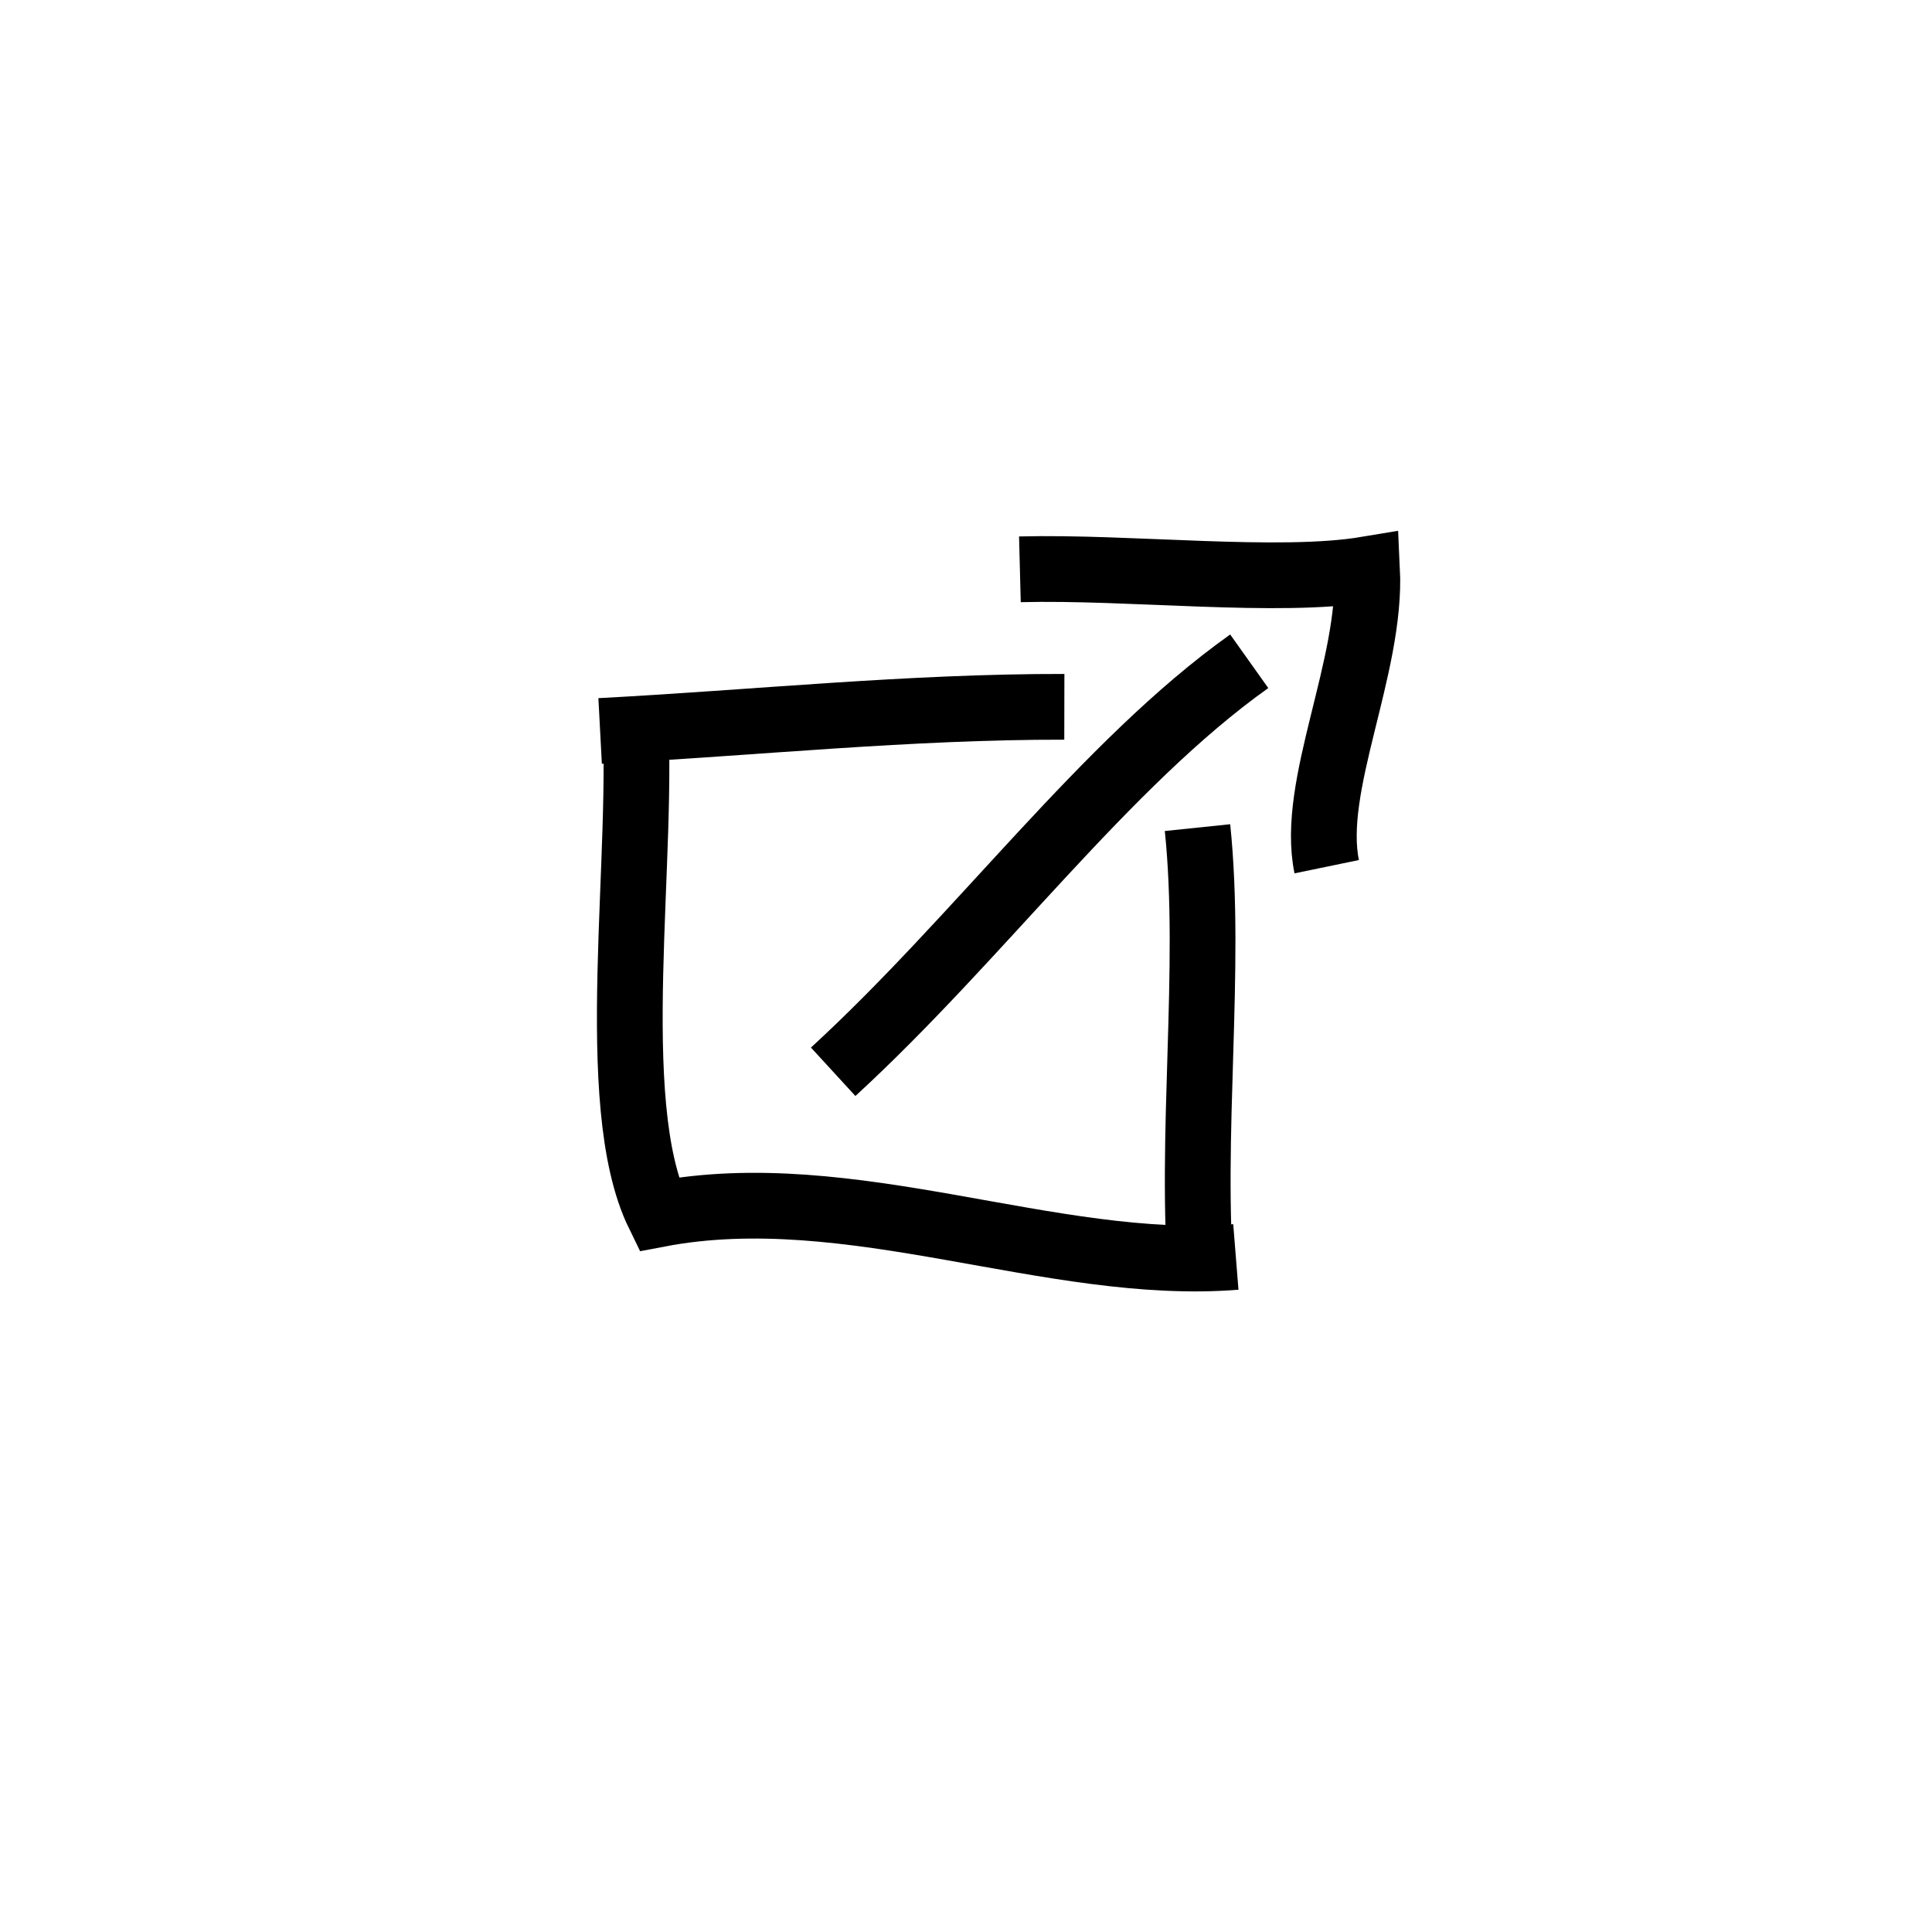 <?xml version="1.0" encoding="UTF-8" standalone="no"?>
<!-- Created with Inkscape (http://www.inkscape.org/) -->

<svg
   xmlns:dc="http://purl.org/dc/elements/1.1/"
   xmlns:cc="http://creativecommons.org/ns#"
   xmlns:rdf="http://www.w3.org/1999/02/22-rdf-syntax-ns#"
   xmlns:svg="http://www.w3.org/2000/svg"
   xmlns="http://www.w3.org/2000/svg"
   xmlns:sodipodi="http://sodipodi.sourceforge.net/DTD/sodipodi-0.dtd"
   xmlns:inkscape="http://www.inkscape.org/namespaces/inkscape"
   width="40px"
   height="40px"
   viewBox="0 0 40 40"
   version="1.1"
   id="SVGRoot"
   inkscape:version="0.92.0 r15299"
   sodipodi:docname="openExternal.svg">
  <sodipodi:namedview
     id="base"
     pagecolor="#ffffff"
     bordercolor="#666666"
     borderopacity="1.0"
     inkscape:pageopacity="0.0"
     inkscape:pageshadow="2"
     inkscape:zoom="11.313709"
     inkscape:cx="-11.065092"
     inkscape:cy="30.873769"
     inkscape:document-units="px"
     inkscape:current-layer="layer1"
     showgrid="false"
     inkscape:window-width="1920"
     inkscape:window-height="1017"
     inkscape:window-x="-8"
     inkscape:window-y="-8"
     inkscape:window-maximized="1"
     inkscape:grid-bbox="true" />
  <defs
     id="defs5036" />
  <g
     id="layer1"
     inkscape:groupmode="layer"
     inkscape:label="Ebene 1">
    <path
       style="fill:#ff0000;stroke:#000000;stroke-width:4.221;stroke-linecap:butt;stroke-linejoin:miter;stroke-opacity:1"
       d="m 75.434,31.233 c 9.758,-9.309 9.758,-9.309 9.758,-9.309 l 9.027,9.705 -9.027,-9.705 z"
       id="path5694"
       inkscape:connector-curvature="0" />
    <path
       style="fill:none;stroke:#000000;stroke-width:3.362;stroke-linecap:butt;stroke-linejoin:miter;stroke-opacity:1"
       d="m 44.823,-9.056 11.74,2.215 1.314,11.573"
       id="path4509"
       inkscape:connector-curvature="0" />
    <path
       style="fill:none;stroke:#000000;stroke-width:3;stroke-linecap:butt;stroke-linejoin:miter;stroke-opacity:1"
       d="M -30.494,3.142 -16.971,-8.879"
       id="path4487"
       inkscape:connector-curvature="0" />
    <path
       style="fill:none;stroke:#000000;stroke-width:1.361;stroke-linecap:butt;stroke-linejoin:miter;stroke-opacity:1"
       d="m 22.036,14.634 c -3.209,-0.006 -6.408,0.331 -9.611,0.5"
       id="path4493"
       inkscape:connector-curvature="0" />
    <path
       style="fill:none;stroke:#000000;stroke-width:1.361;stroke-linecap:butt;stroke-linejoin:miter;stroke-opacity:1"
       d="m 13.135,14.557 c 0.234,3.11 -0.626,8.274 0.501,10.582 3.978,-0.758 8.14,1.19 11.951,0.885"
       id="path4495"
       inkscape:connector-curvature="0" />
    <path
       style="fill:none;stroke:#000000;stroke-width:1.361;stroke-linecap:butt;stroke-linejoin:miter;stroke-opacity:1"
       d="m 24.877,26.601 c -0.257,-3.053 0.219,-6.544 -0.084,-9.466"
       id="path4499"
       inkscape:connector-curvature="0" />
    <path
       style="fill:none;stroke:#000000;stroke-width:1.361;stroke-linecap:butt;stroke-linejoin:miter;stroke-opacity:1"
       d="m 17.25,22.19 c 3.023,-2.775 5.628,-6.375 8.614,-8.499"
       id="path4501"
       inkscape:connector-curvature="0" />
    <path
       style="fill:none;stroke:#000000;stroke-width:1.361;stroke-linecap:butt;stroke-linejoin:miter;stroke-opacity:1"
       d="m 21.116,11.787 c 2.272,-0.059 5.359,0.306 7.188,0 0.099,2.032 -1.182,4.482 -0.836,6.157"
       id="path4503"
       inkscape:connector-curvature="0" />
  </g>
</svg>

